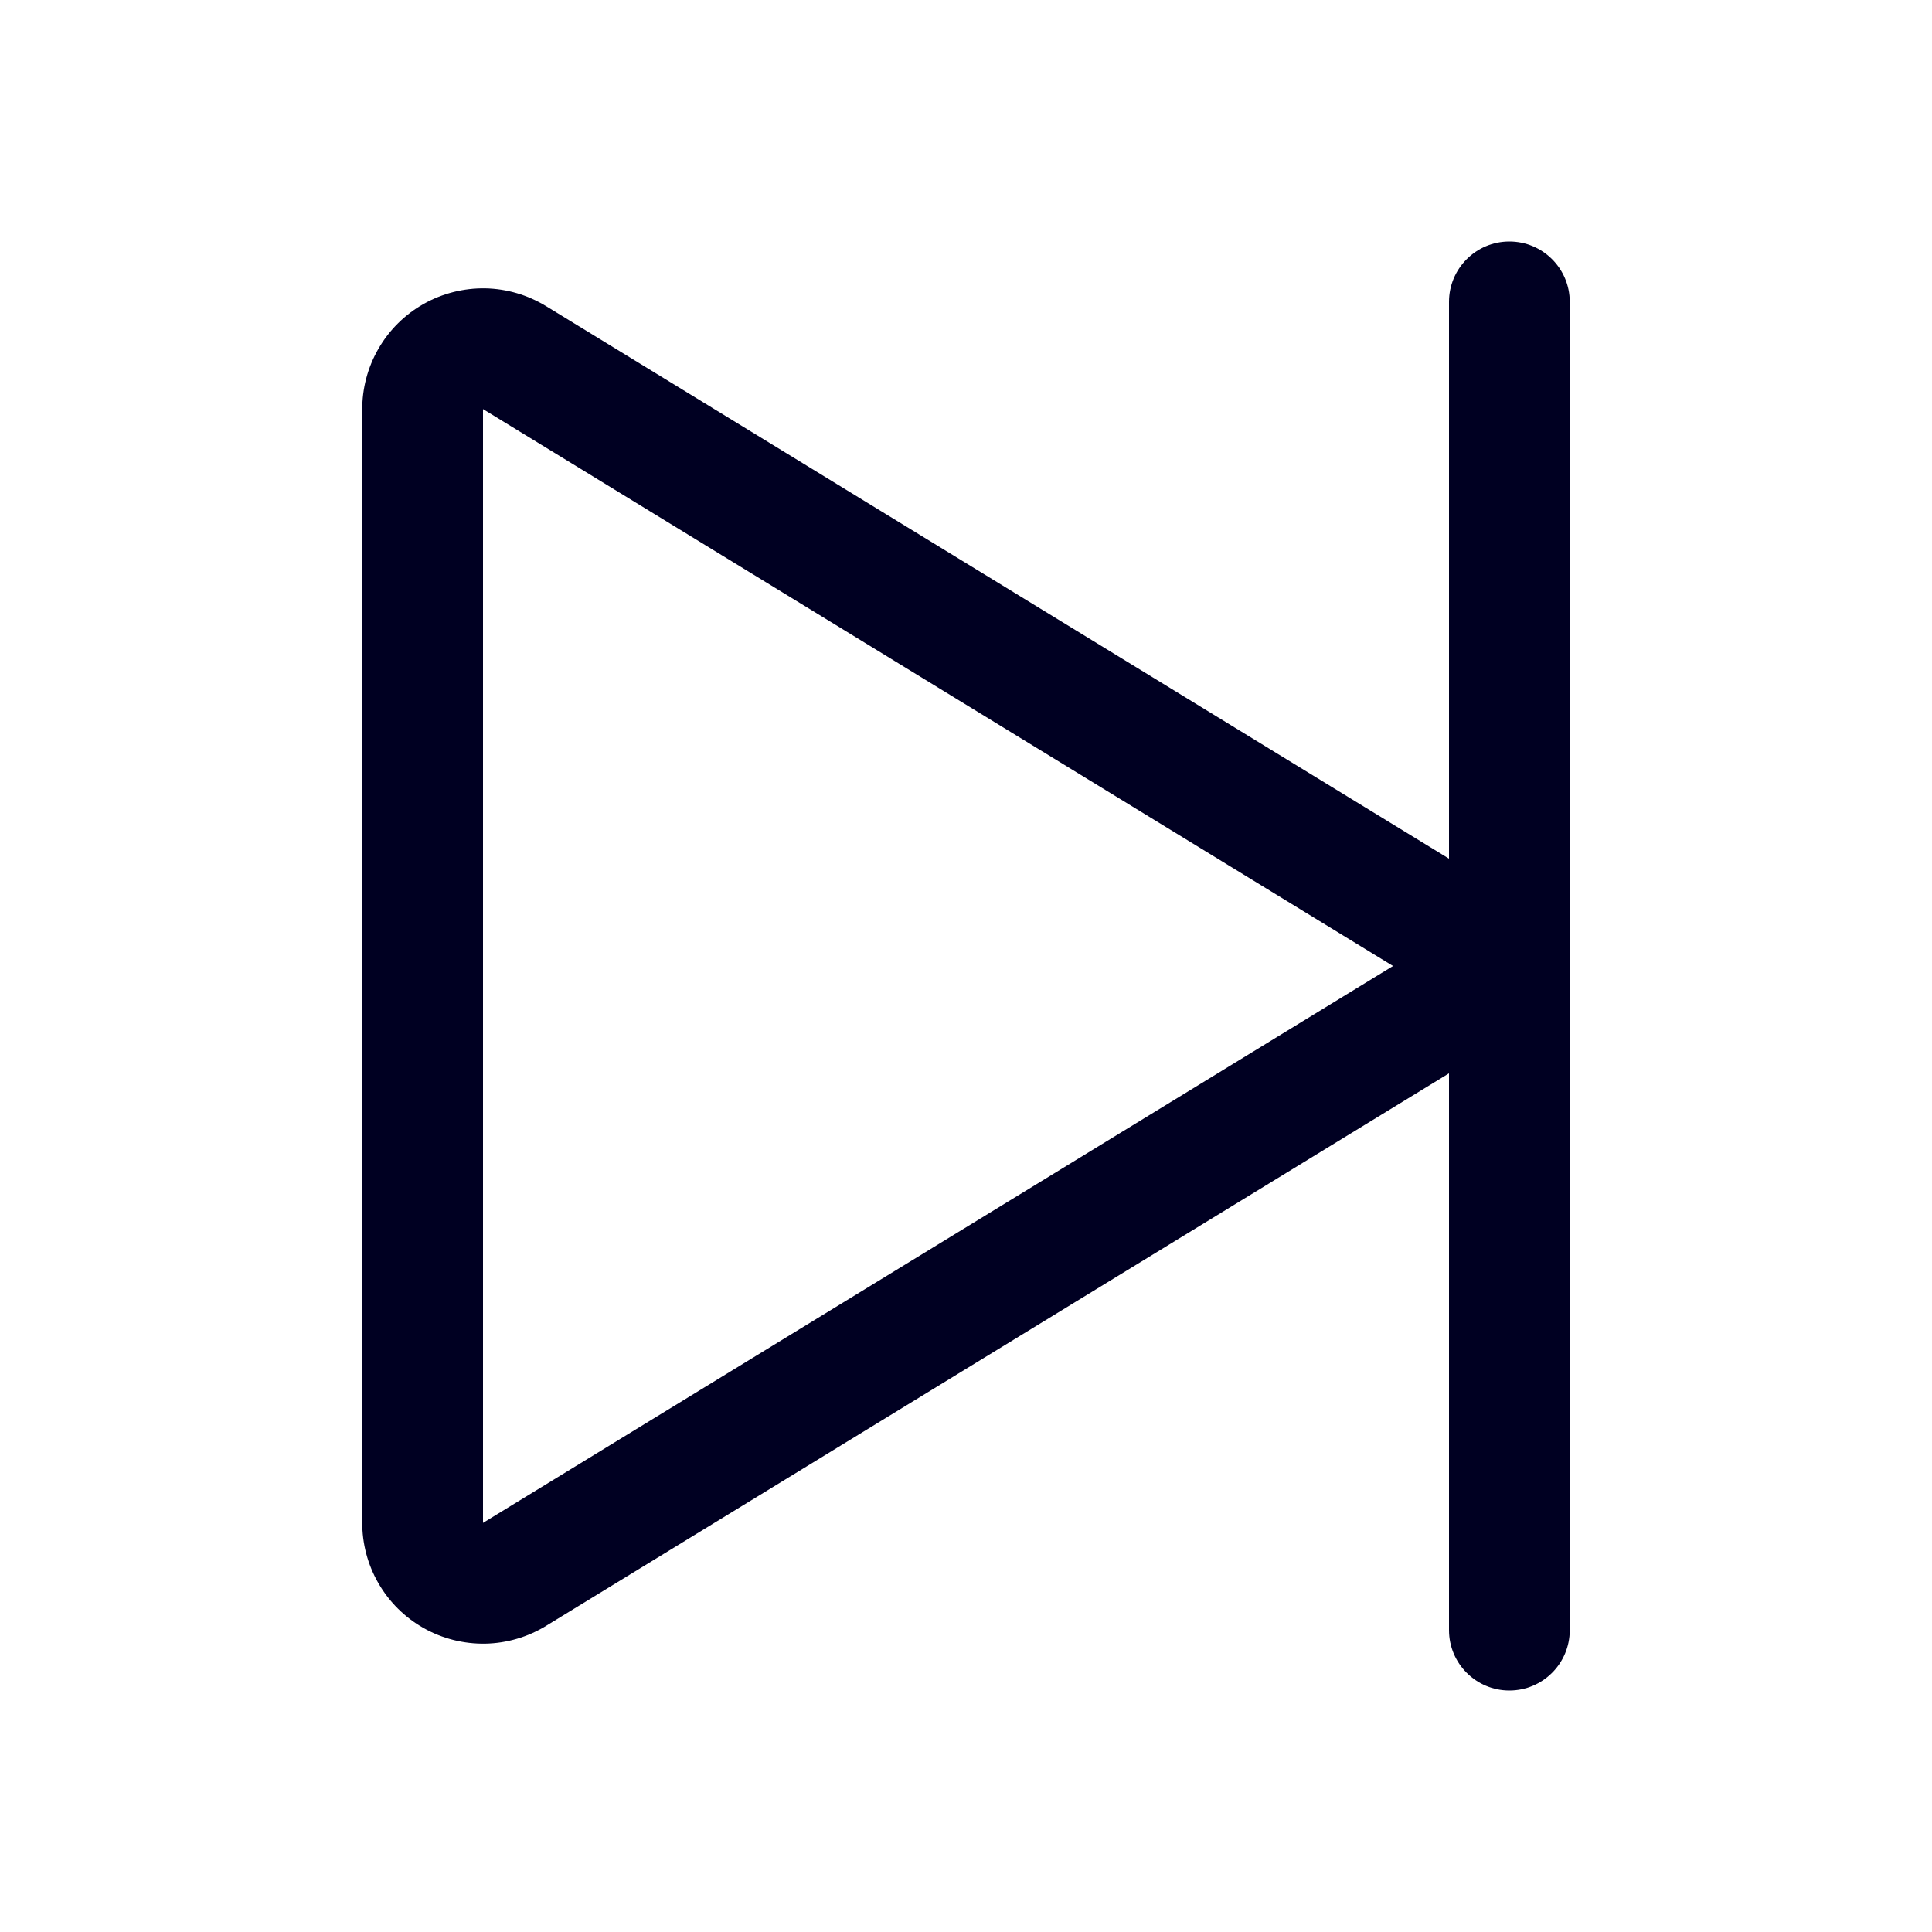 <svg width="32" height="32" viewBox="0 0 32 32" fill="none" xmlns="http://www.w3.org/2000/svg">
<path fill-rule="evenodd" clip-rule="evenodd" d="M7.015 5.035C7.327 4.859 7.68 4.77 8.038 4.776C8.395 4.783 8.744 4.886 9.048 5.073L9.05 5.074L24.127 14.3C24.416 14.479 24.655 14.73 24.821 15.027C24.986 15.325 25.073 15.66 25.073 16C25.073 16.341 24.986 16.675 24.821 16.973C24.655 17.27 24.416 17.521 24.127 17.7L24.122 17.703L9.05 26.926L9.049 26.927C8.744 27.114 8.395 27.217 8.038 27.224C7.68 27.23 7.327 27.141 7.015 26.965C6.704 26.789 6.445 26.532 6.267 26.222C6.089 25.913 5.997 25.564 6 25.208V6.792C5.997 6.437 6.089 6.087 6.267 5.778C6.445 5.468 6.704 5.211 7.015 5.035ZM23.073 16L8 6.776L8 6.788L8 25.224L8.003 25.222L23.073 16Z" fill="#000022"/>
<path fill-rule="evenodd" clip-rule="evenodd" d="M25 4C25.552 4 26 4.448 26 5V27C26 27.552 25.552 28 25 28C24.448 28 24 27.552 24 27V5C24 4.448 24.448 4 25 4Z" fill="#000022"/>
</svg>
